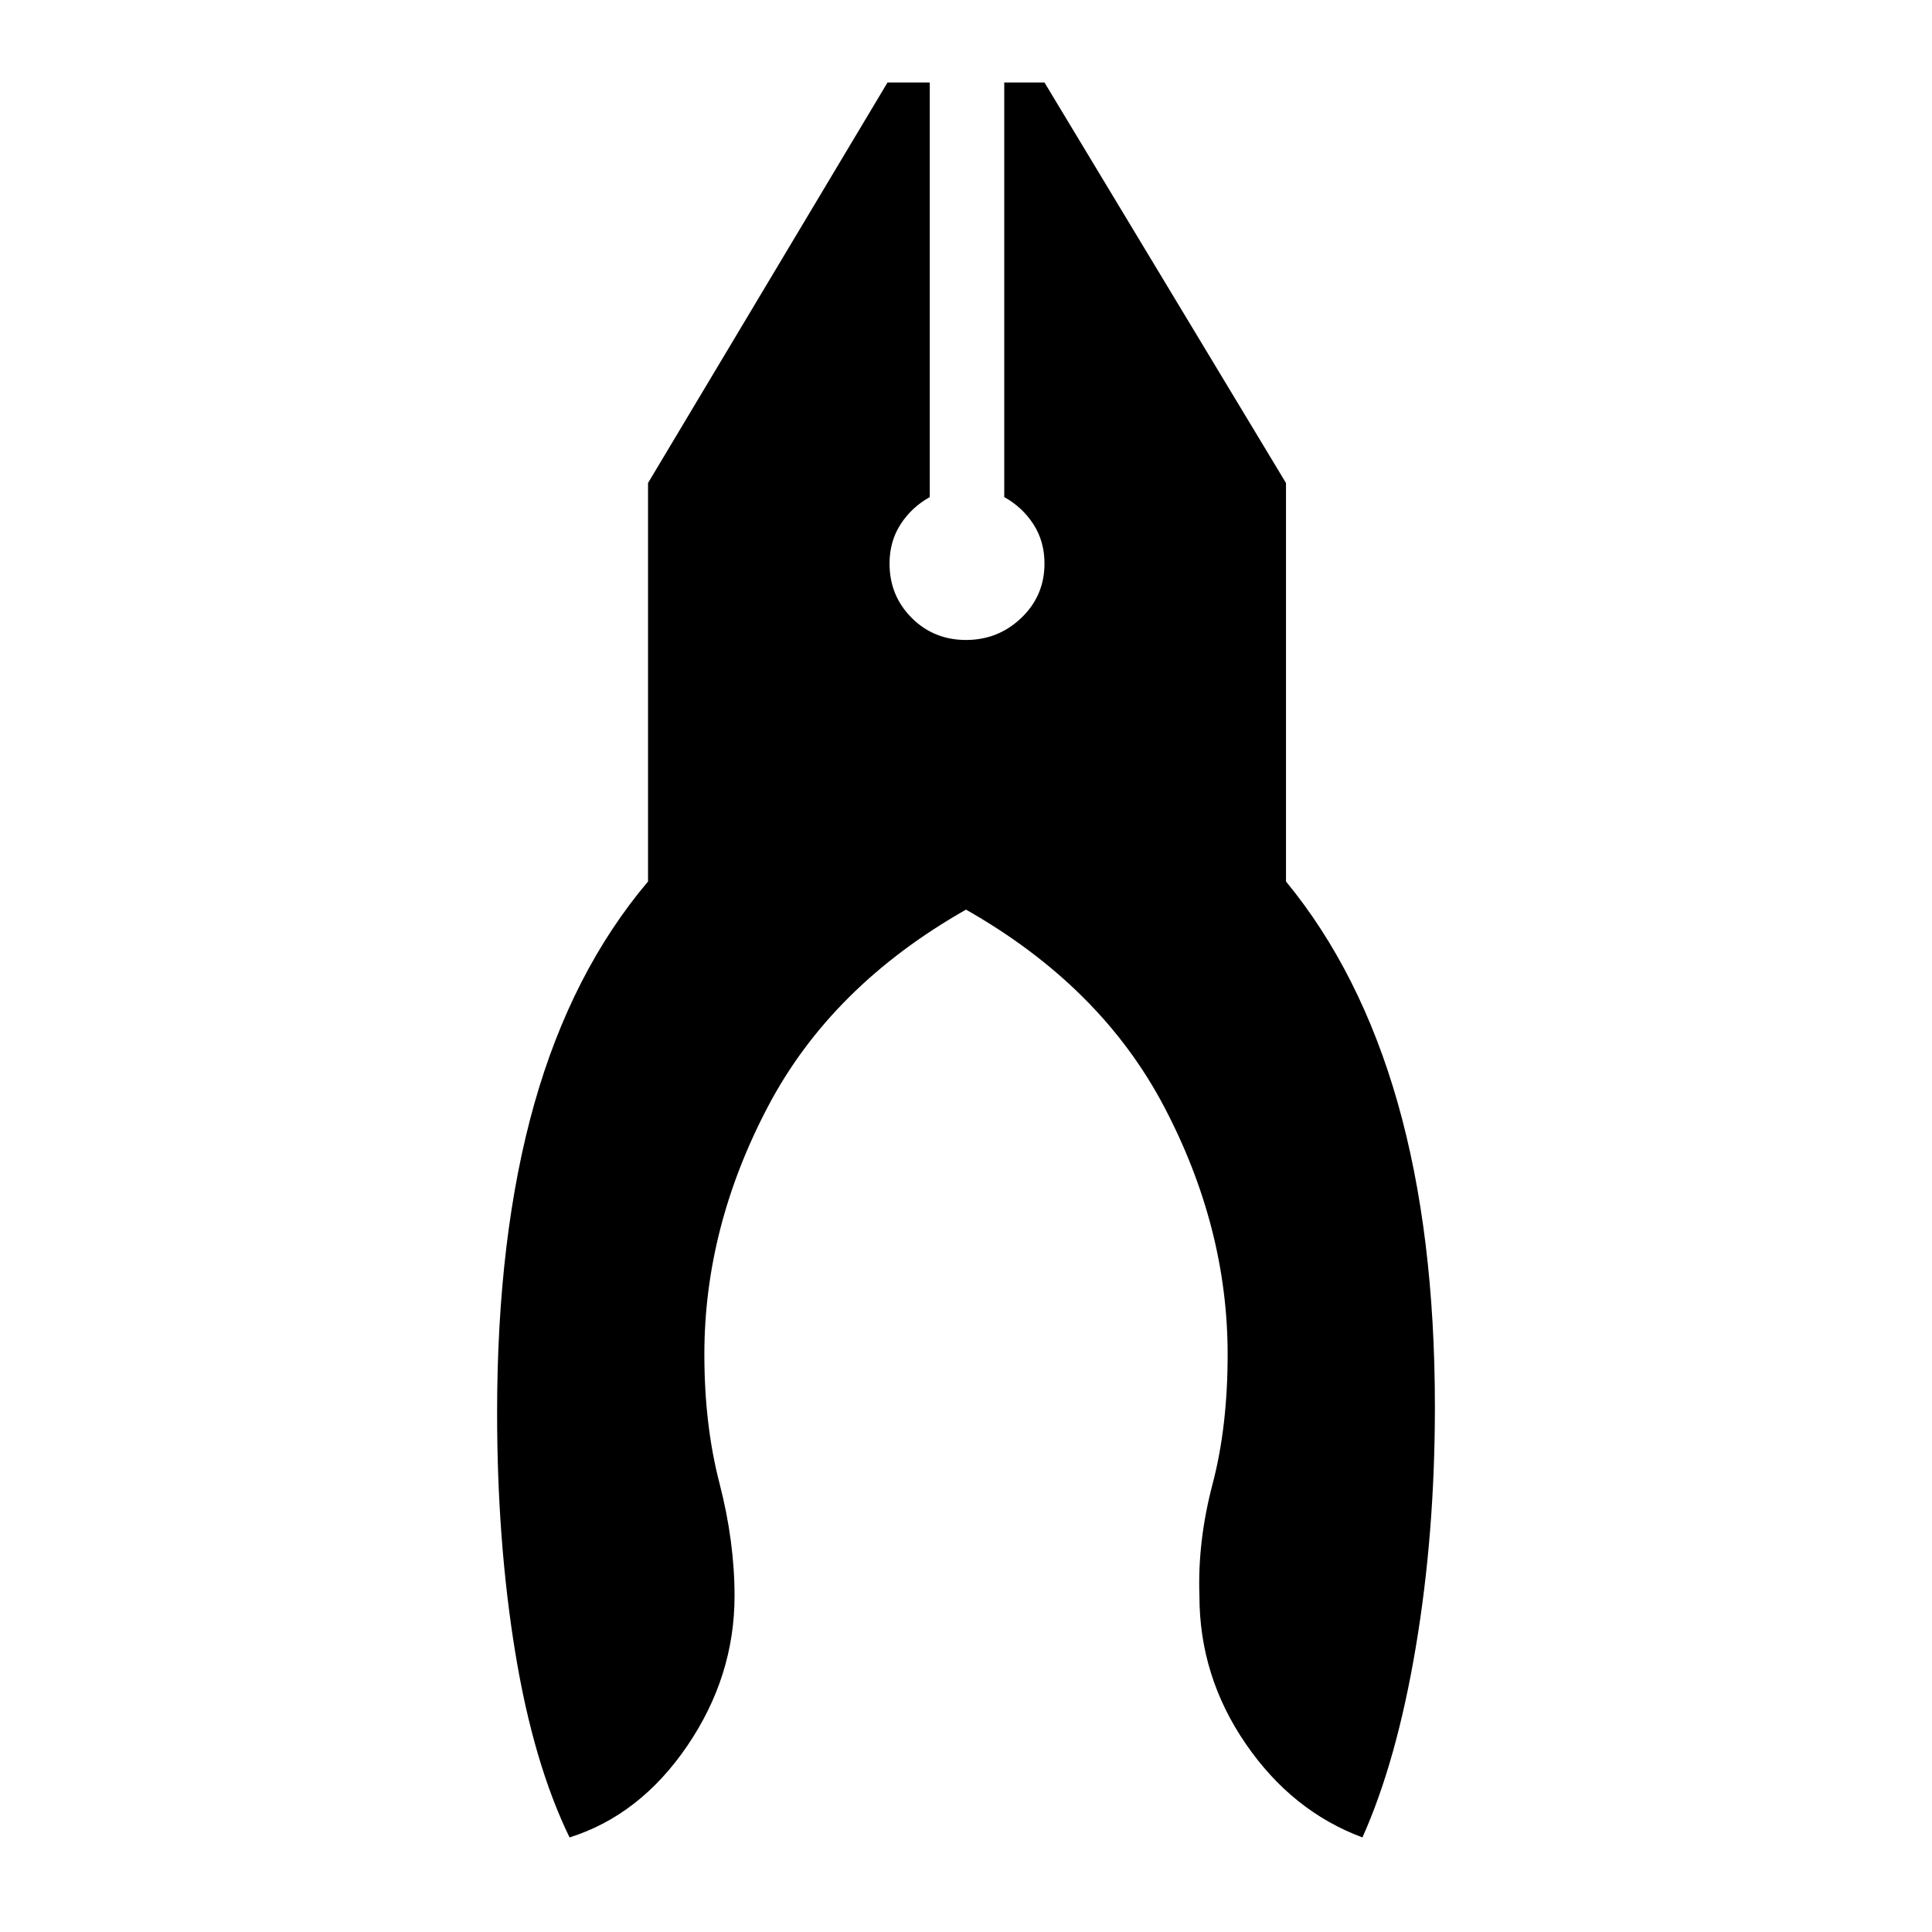 <svg xmlns="http://www.w3.org/2000/svg" height="40" width="40"><path d="M11.792 38.042q-.75-1.542-1.125-3.834-.375-2.291-.375-4.958 0-3.667.77-6.396.771-2.729 2.355-4.604V10l4.958-8.292h.875v8.584q-.375.208-.604.562-.229.354-.229.813 0 .666.458 1.125.458.458 1.125.458t1.146-.458q.479-.459.479-1.125 0-.459-.229-.813-.229-.354-.604-.562V1.708h.833l5 8.292v8.25q1.542 1.875 2.313 4.583.77 2.709.77 6.292 0 2.625-.396 4.979-.395 2.354-1.104 3.938-1.458-.542-2.416-1.938-.959-1.396-.959-3.062-.041-1.125.271-2.313.313-1.187.313-2.687 0-2.625-1.313-5.125-1.312-2.5-4.104-4.084-2.792 1.584-4.104 4.084-1.313 2.5-1.313 5.125 0 1.458.313 2.666.312 1.209.312 2.334 0 1.666-.979 3.104-.979 1.437-2.437 1.896Z"/></svg>